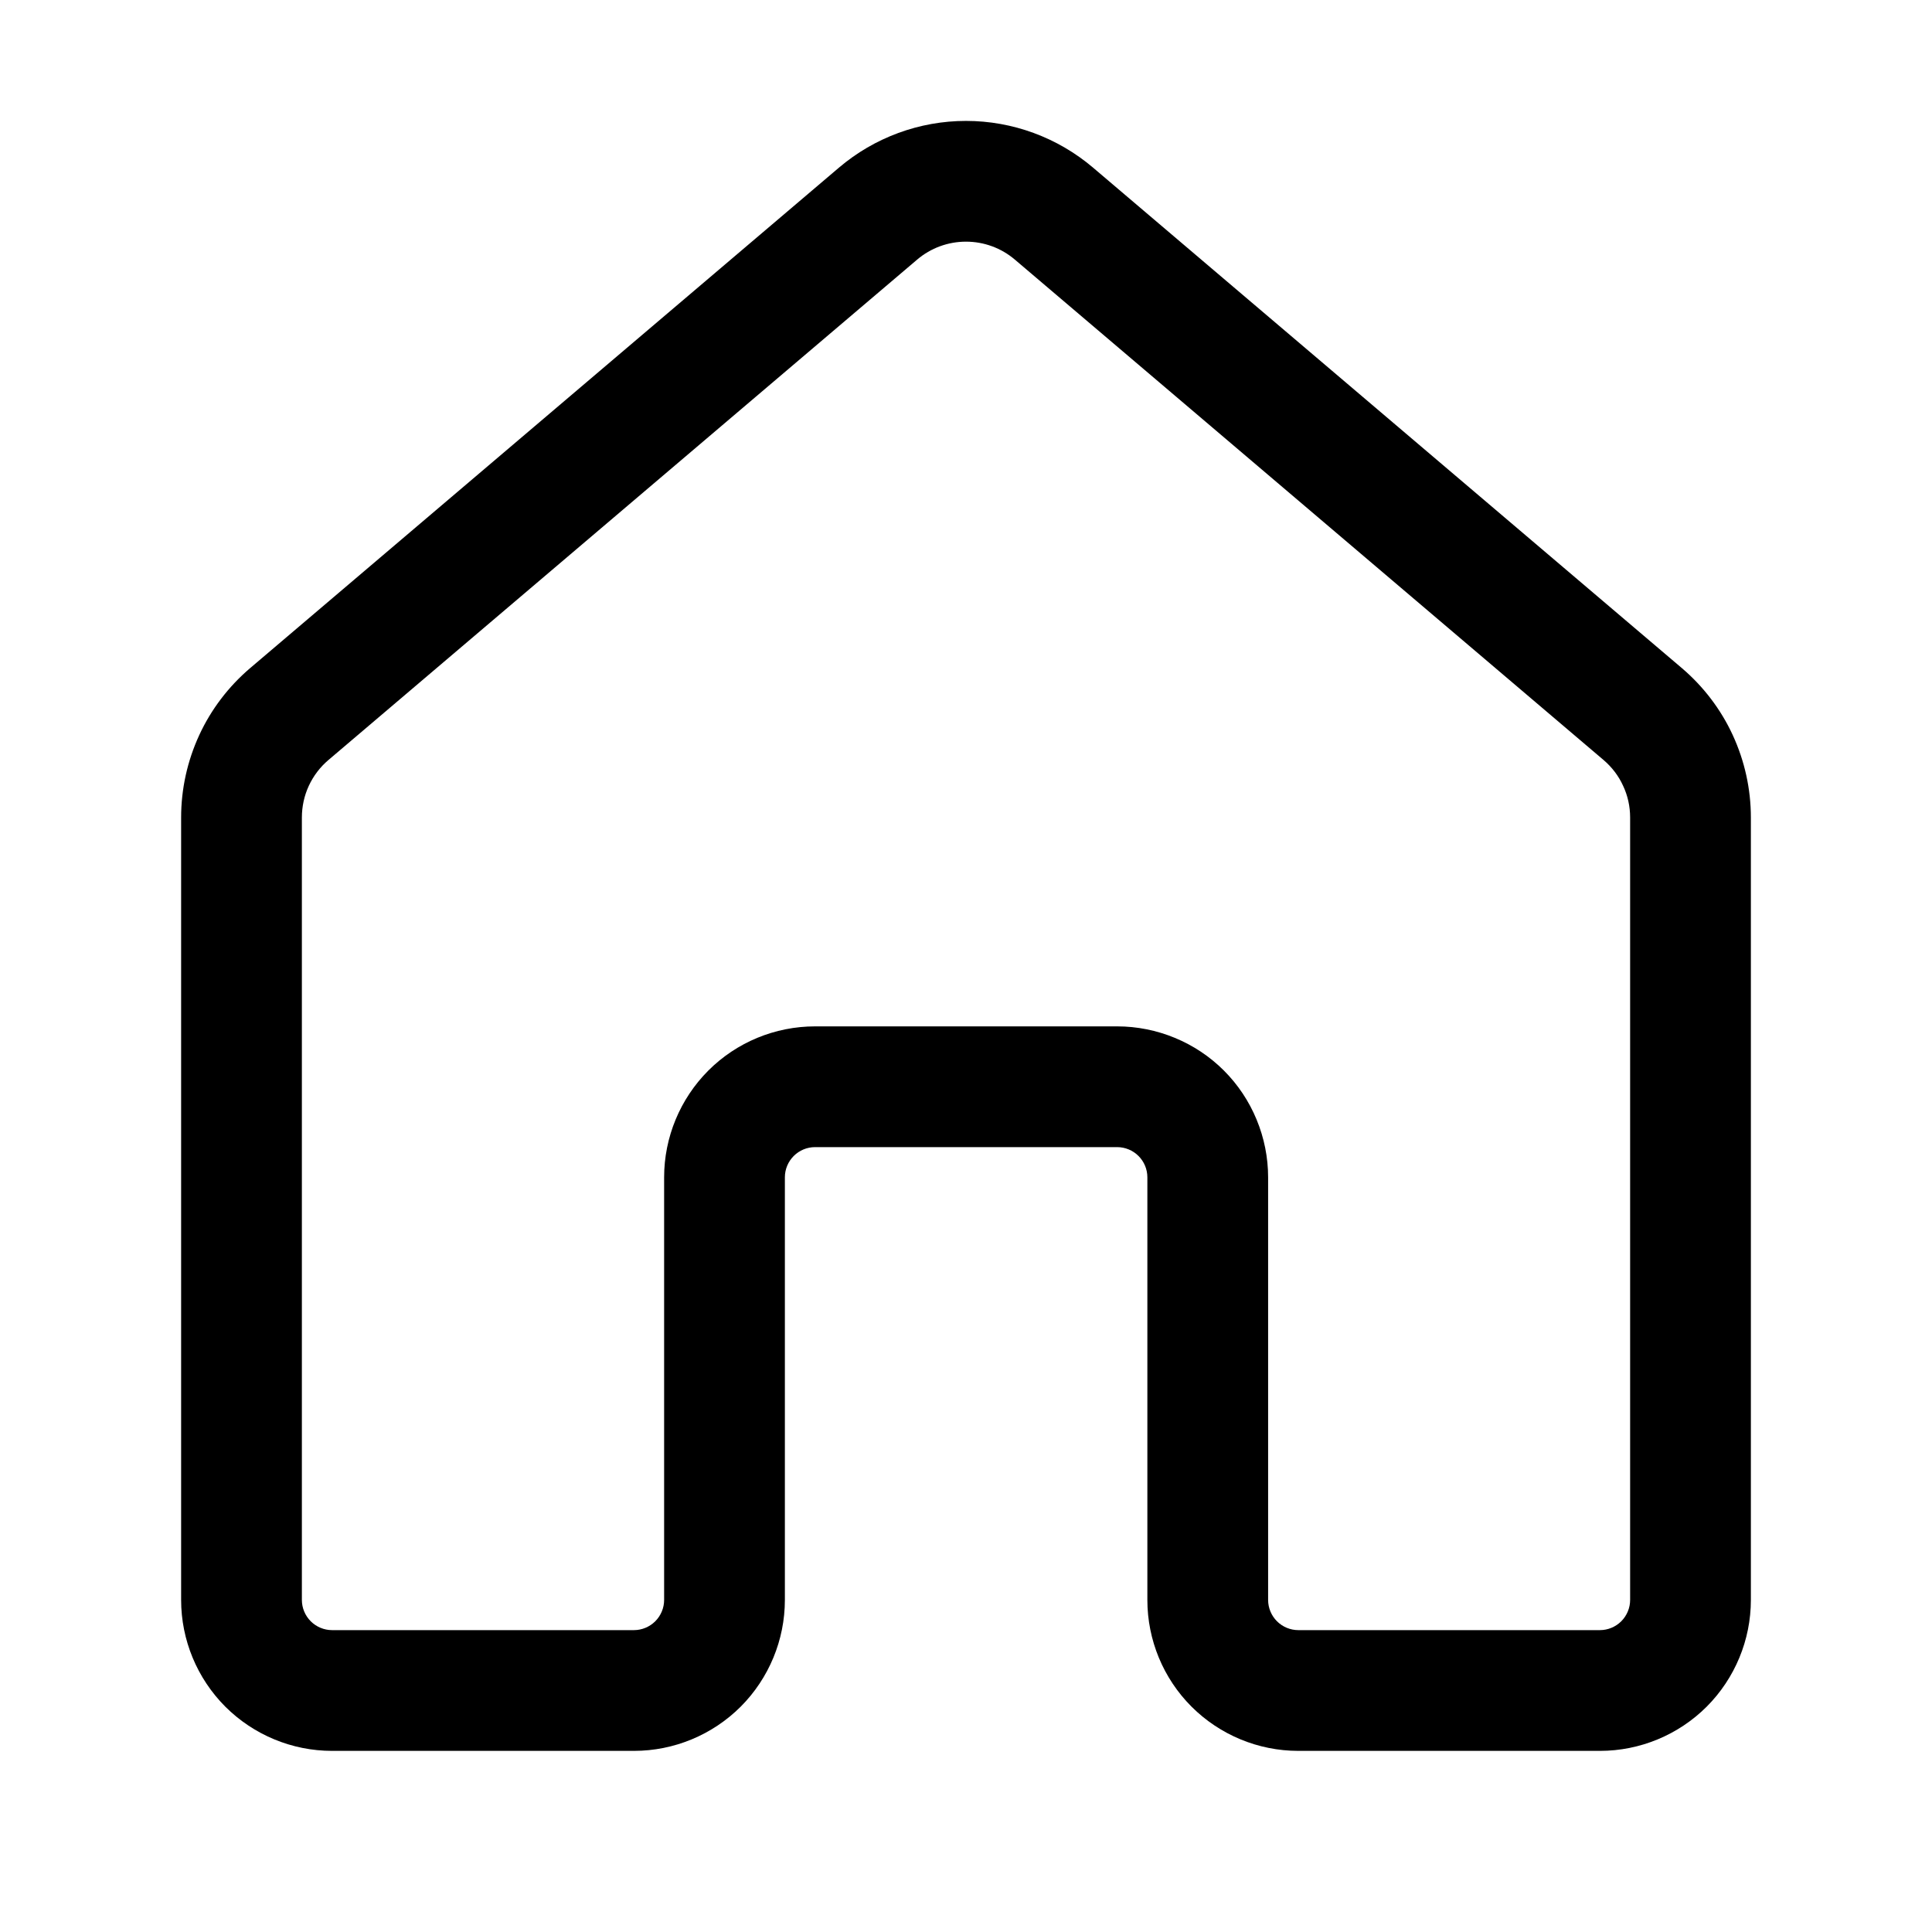 <svg width="24" height="24" viewBox="0 0 24 24" fill="none" xmlns="http://www.w3.org/2000/svg">
<path d="M12.607 3.225C12.438 3.081 12.223 3.002 12 3.002C11.777 3.002 11.562 3.081 11.393 3.225L4.08 9.441C3.976 9.529 3.893 9.639 3.836 9.762C3.779 9.885 3.75 10.02 3.75 10.156V19.875C3.75 19.974 3.79 20.07 3.86 20.14C3.93 20.21 4.026 20.25 4.125 20.25H7.875C7.974 20.25 8.07 20.21 8.14 20.14C8.21 20.07 8.25 19.974 8.25 19.875V14.625C8.25 14.128 8.448 13.651 8.799 13.299C9.151 12.947 9.628 12.75 10.125 12.75H13.878C14.124 12.75 14.368 12.799 14.595 12.893C14.823 12.987 15.03 13.125 15.204 13.299C15.378 13.473 15.516 13.68 15.61 13.908C15.704 14.135 15.753 14.379 15.753 14.625V19.875C15.753 19.974 15.793 20.07 15.863 20.14C15.933 20.21 16.029 20.25 16.128 20.25H19.875C19.974 20.25 20.07 20.21 20.14 20.14C20.21 20.07 20.25 19.974 20.25 19.875V10.155C20.25 10.019 20.221 9.885 20.163 9.762C20.107 9.638 20.023 9.529 19.92 9.441L12.607 3.225ZM10.421 2.083C10.862 1.708 11.422 1.502 12 1.502C12.578 1.502 13.138 1.708 13.579 2.083L20.891 8.298C21.16 8.527 21.377 8.811 21.525 9.132C21.673 9.453 21.75 9.802 21.75 10.155V19.875C21.75 20.372 21.552 20.849 21.201 21.201C20.849 21.552 20.372 21.75 19.875 21.75H16.128C15.631 21.75 15.154 21.552 14.802 21.201C14.45 20.849 14.253 20.372 14.253 19.875V14.625C14.253 14.525 14.213 14.43 14.143 14.36C14.073 14.29 13.977 14.25 13.878 14.25H10.125C10.025 14.25 9.93 14.29 9.86 14.36C9.79 14.43 9.75 14.525 9.75 14.625V19.875C9.75 20.372 9.552 20.849 9.201 21.201C8.849 21.552 8.372 21.75 7.875 21.75H4.125C3.628 21.75 3.151 21.552 2.799 21.201C2.448 20.849 2.25 20.372 2.25 19.875V10.155C2.25 9.802 2.327 9.453 2.475 9.132C2.623 8.811 2.84 8.527 3.109 8.298L10.421 2.083Z" fill="black"/>
</svg>

